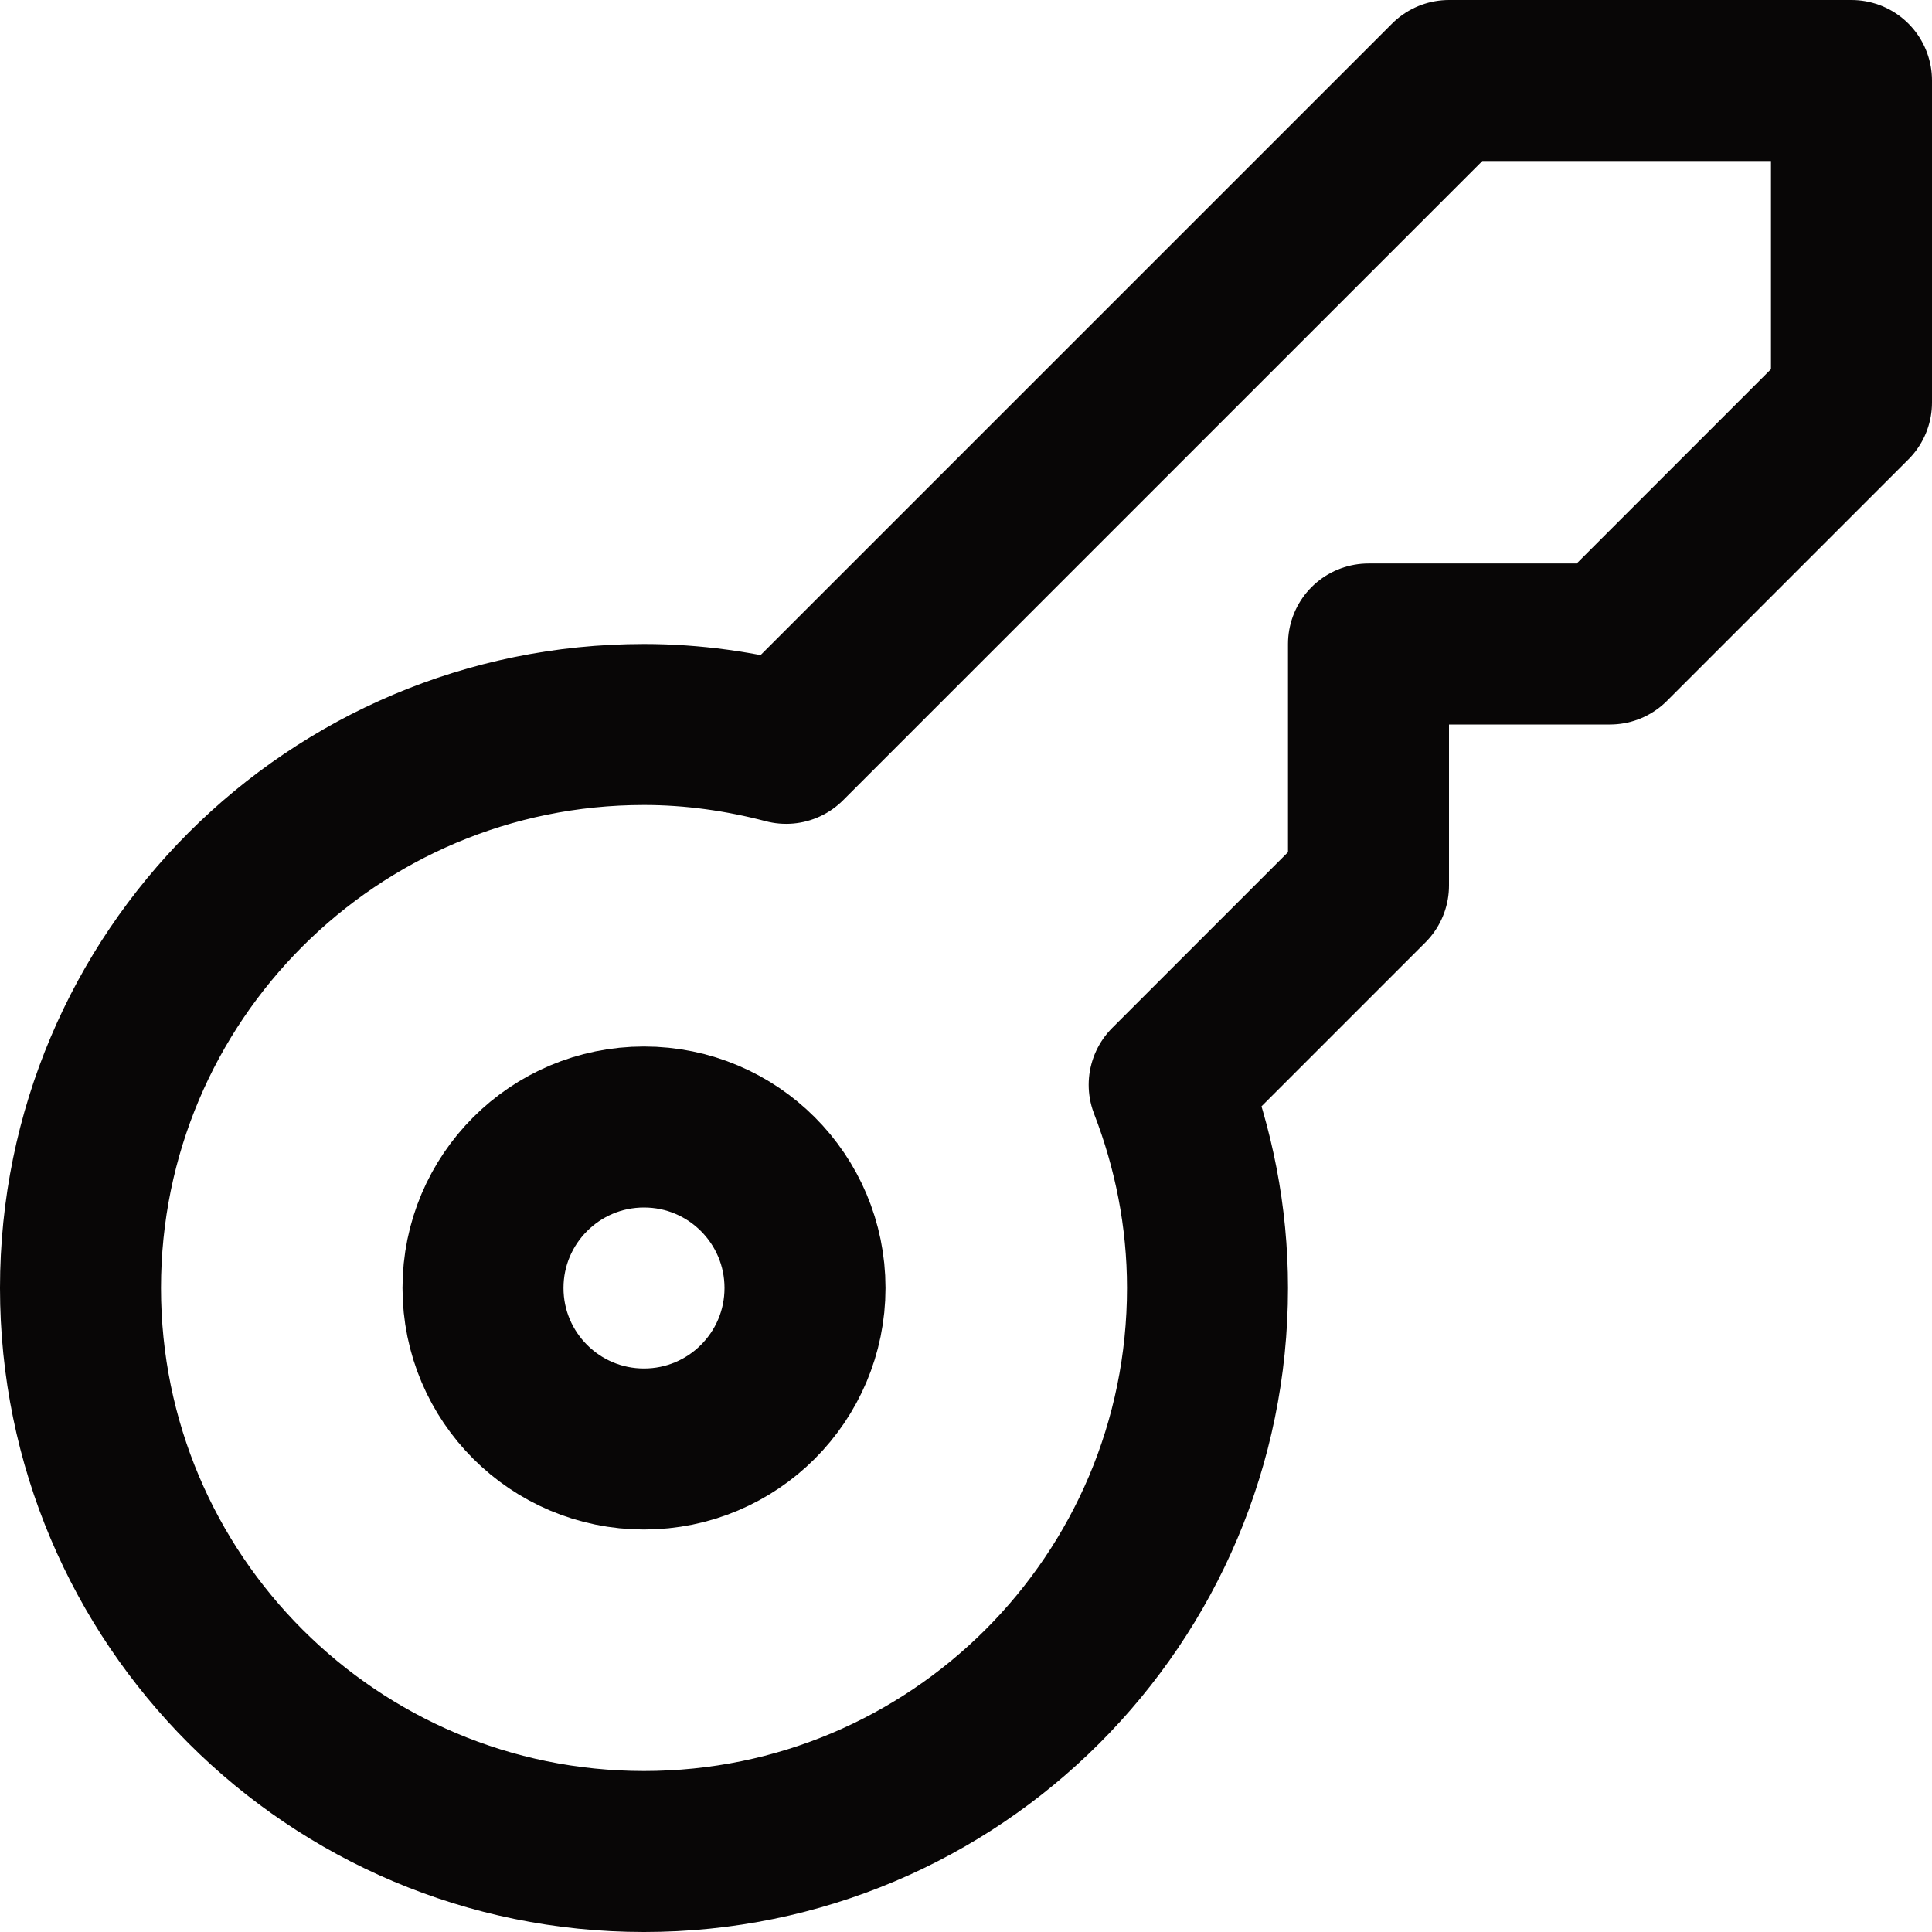 <svg xmlns="http://www.w3.org/2000/svg" viewBox="0 0 24 24" width="24" height="24"><title>key</title><g class="nc-icon-wrapper" stroke-linecap="round" stroke-linejoin="round" stroke-width="2" fill="#080606" stroke="#080606"><path fill="none" stroke="#080606" stroke-miterlimit="10" d="M18,1L9.766,9.234 C9.201,9.086,8.611,9,8,9c-3.866,0-7,3.134-7,7c0,3.866,3.134,7,7,7s7-3.134,7-7c0-0.891-0.173-1.74-0.476-2.524L17,11V8h3l3-3V1H18 z"/> <circle data-color="color-2" fill="none" stroke-miterlimit="10" cx="8" cy="16" r="2"/></g></svg>